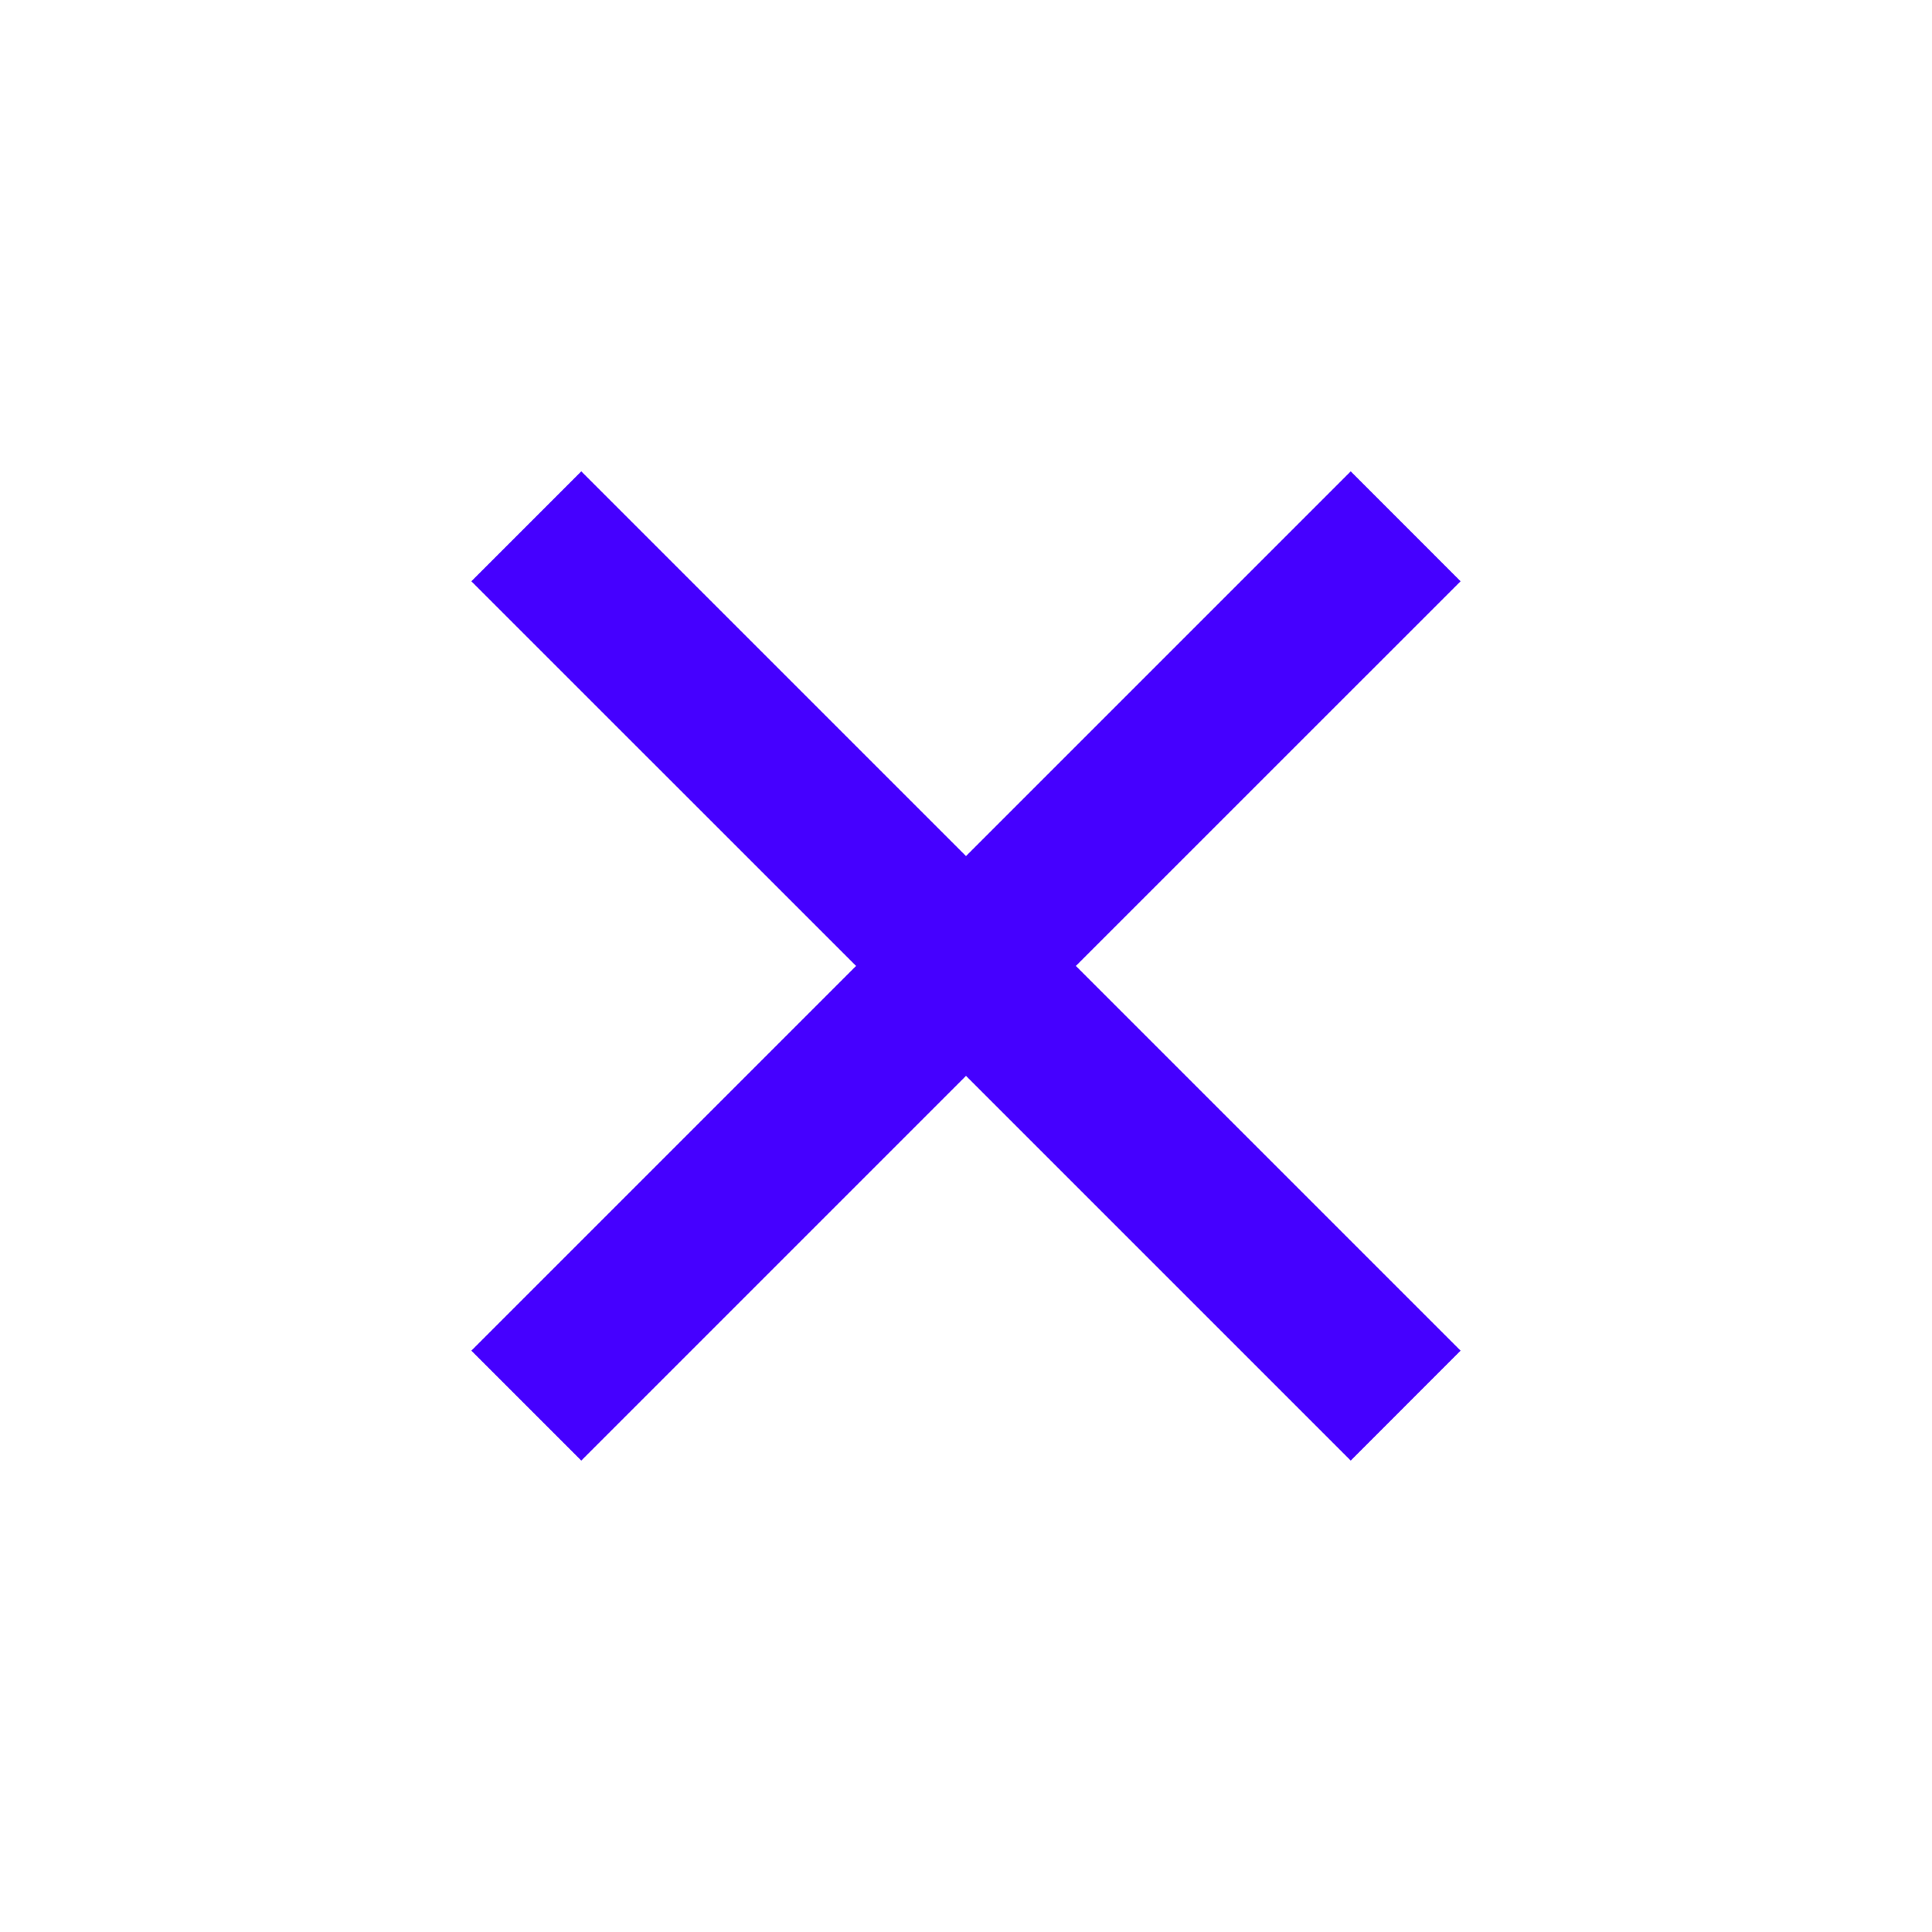<svg width="29" height="29" viewBox="0 0 29 29" fill="none" xmlns="http://www.w3.org/2000/svg">
<g id="Group">
<path id="Vector" d="M14.5 12.85L20.275 7.075L21.924 8.725L16.149 14.499L21.924 20.274L20.275 21.924L14.5 16.149L8.725 21.924L7.075 20.274L12.85 14.499L7.075 8.725L8.725 7.075L14.5 12.85Z" fill="#4500FF"/>
</g>
</svg>
